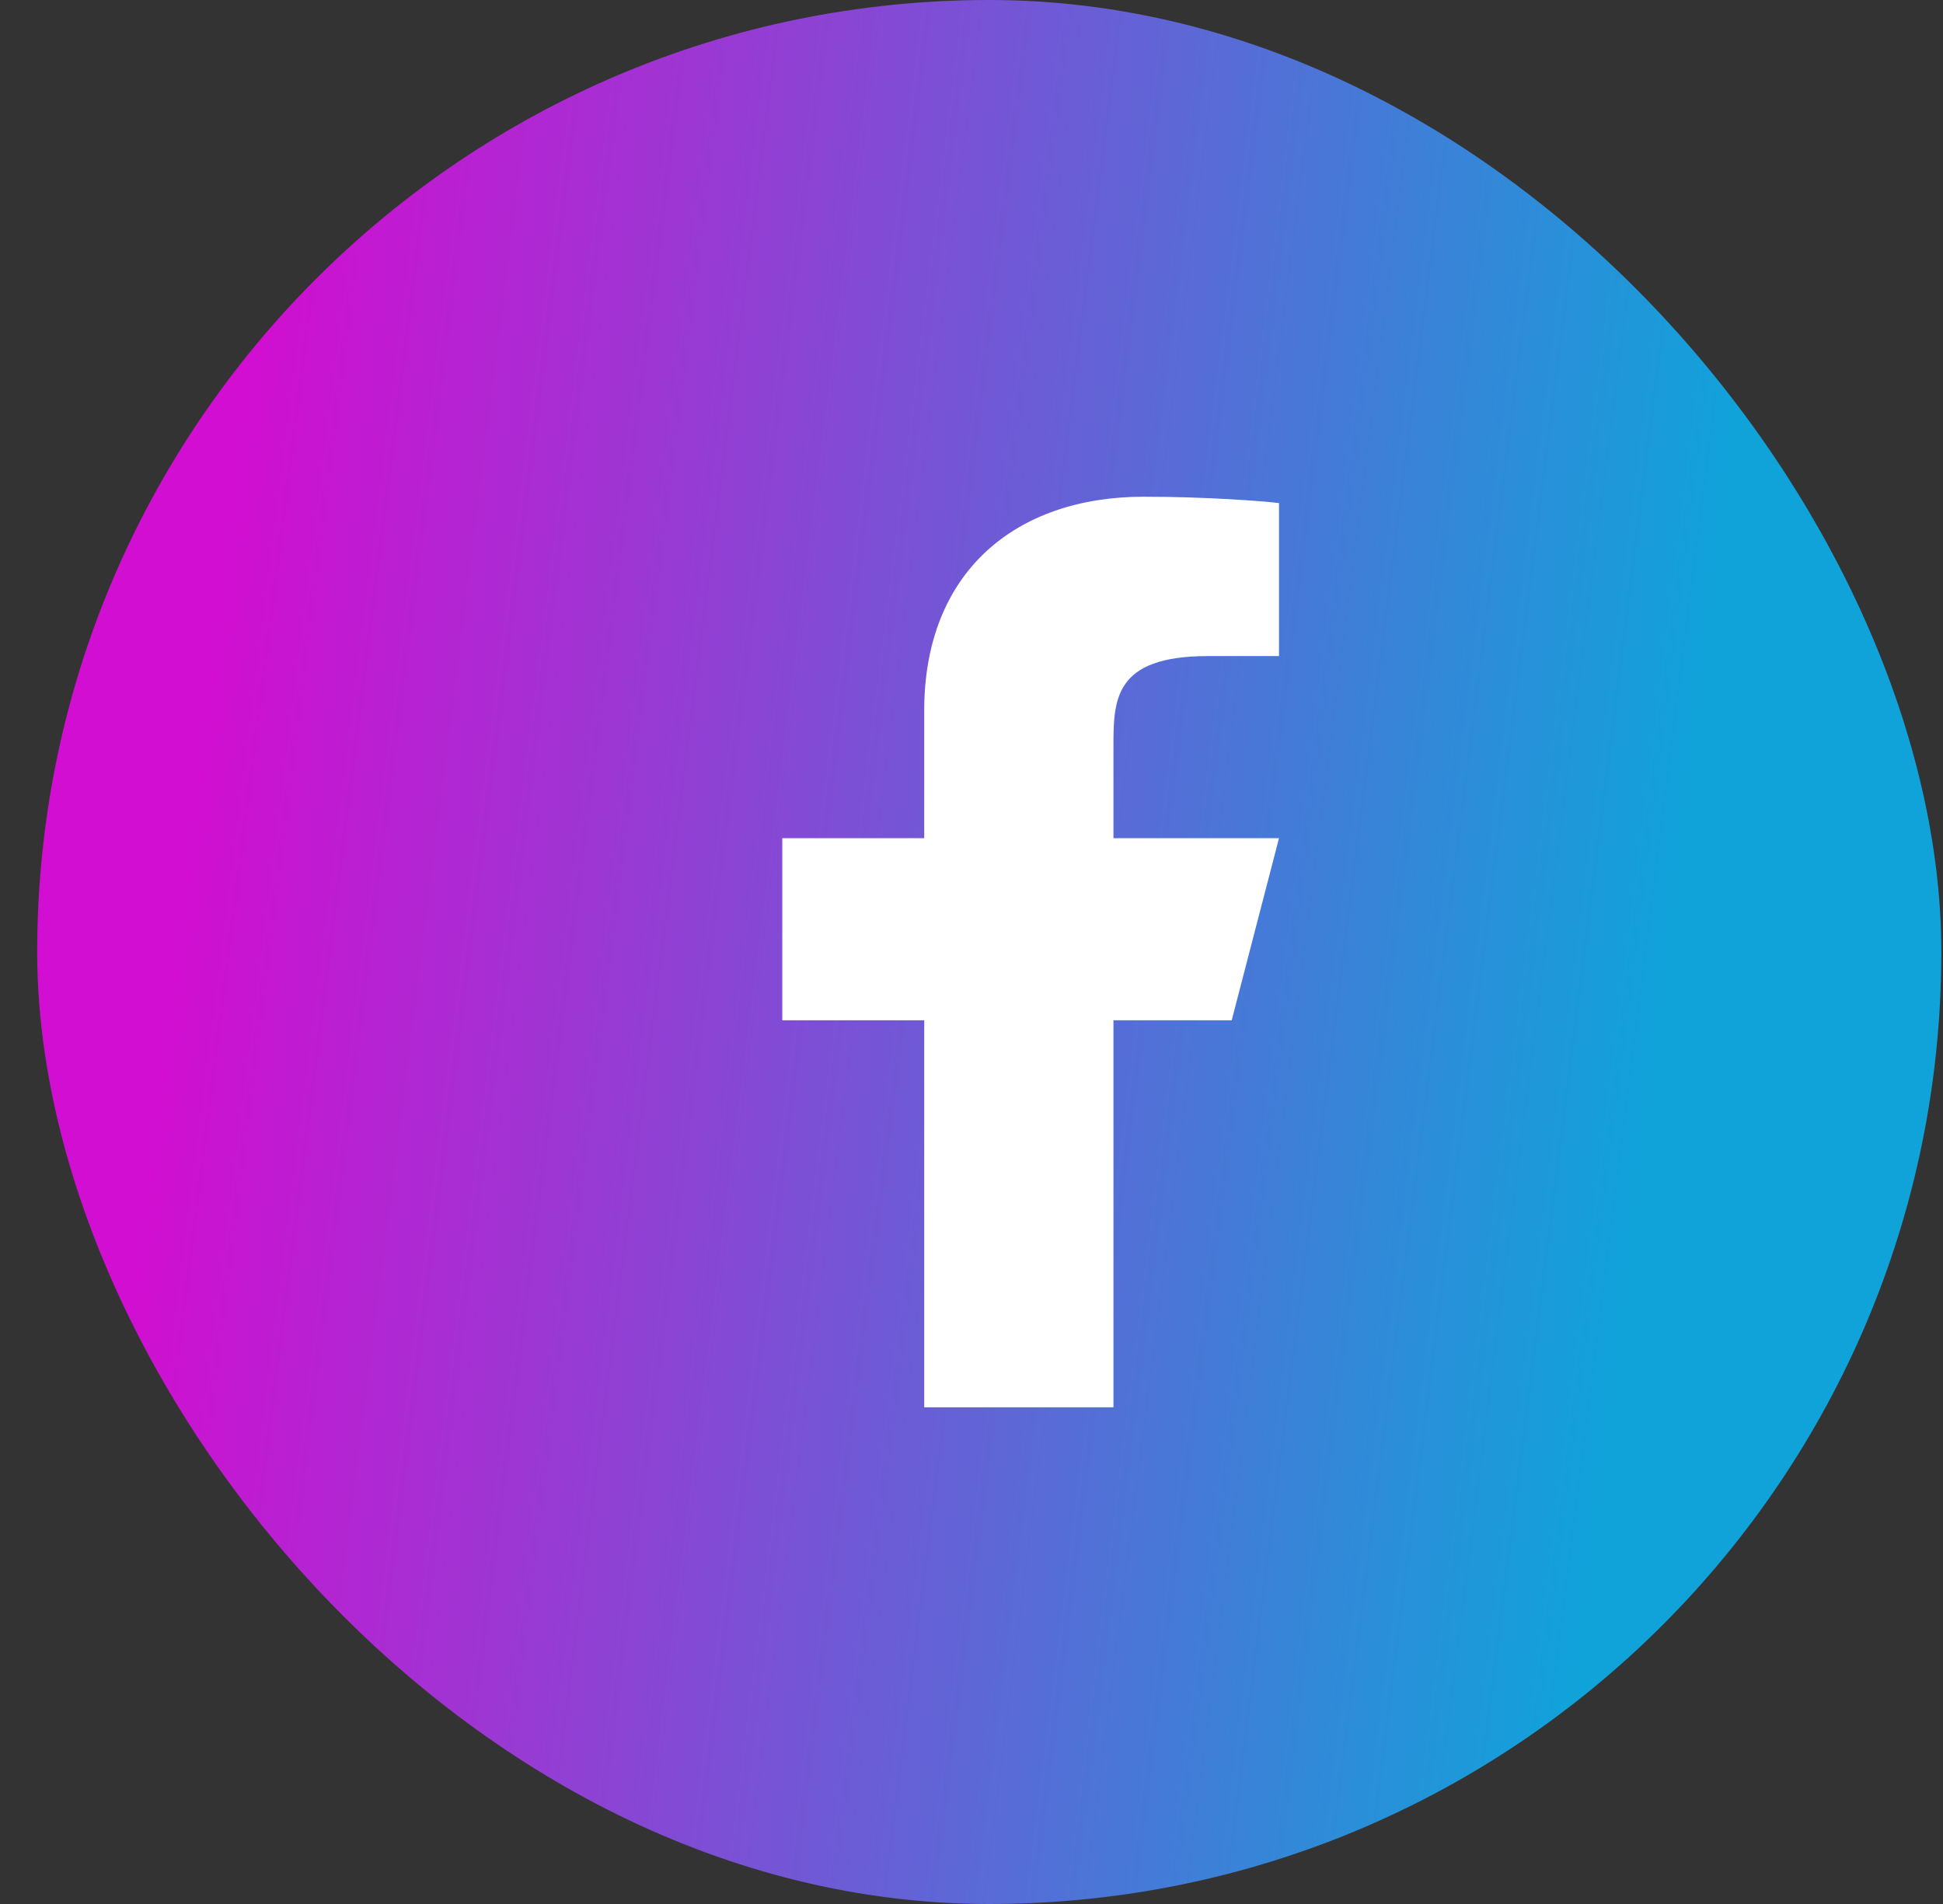 <svg width="50" height="49" viewBox="0 0 50 49" fill="none" xmlns="http://www.w3.org/2000/svg">
<rect x="0" y="0" width="50" height="49" fill="#333333" stroke="none"/>
<rect x="0.957" width="49" height="49" rx="24.5" fill="url(#paint0_linear_2248_1083)"/>
<path d="M28.653 26.258H31.696L32.913 21.571H28.653V19.227C28.653 18.02 28.653 16.884 31.087 16.884H32.913V12.947C32.517 12.896 31.018 12.783 29.435 12.783C26.13 12.783 23.783 14.724 23.783 18.29V21.571H20.131V26.258H23.783V36.218H28.653V26.258Z" fill="white"/>
<defs>
<linearGradient id="paint0_linear_2248_1083" x1="7.597" y1="-8.92187e-06" x2="45.496" y2="4.759" gradientUnits="userSpaceOnUse">
<stop stop-color="#D10ED1"/>
<stop offset="1" stop-color="#10A3DA"/>
</linearGradient>
</defs>
</svg>
